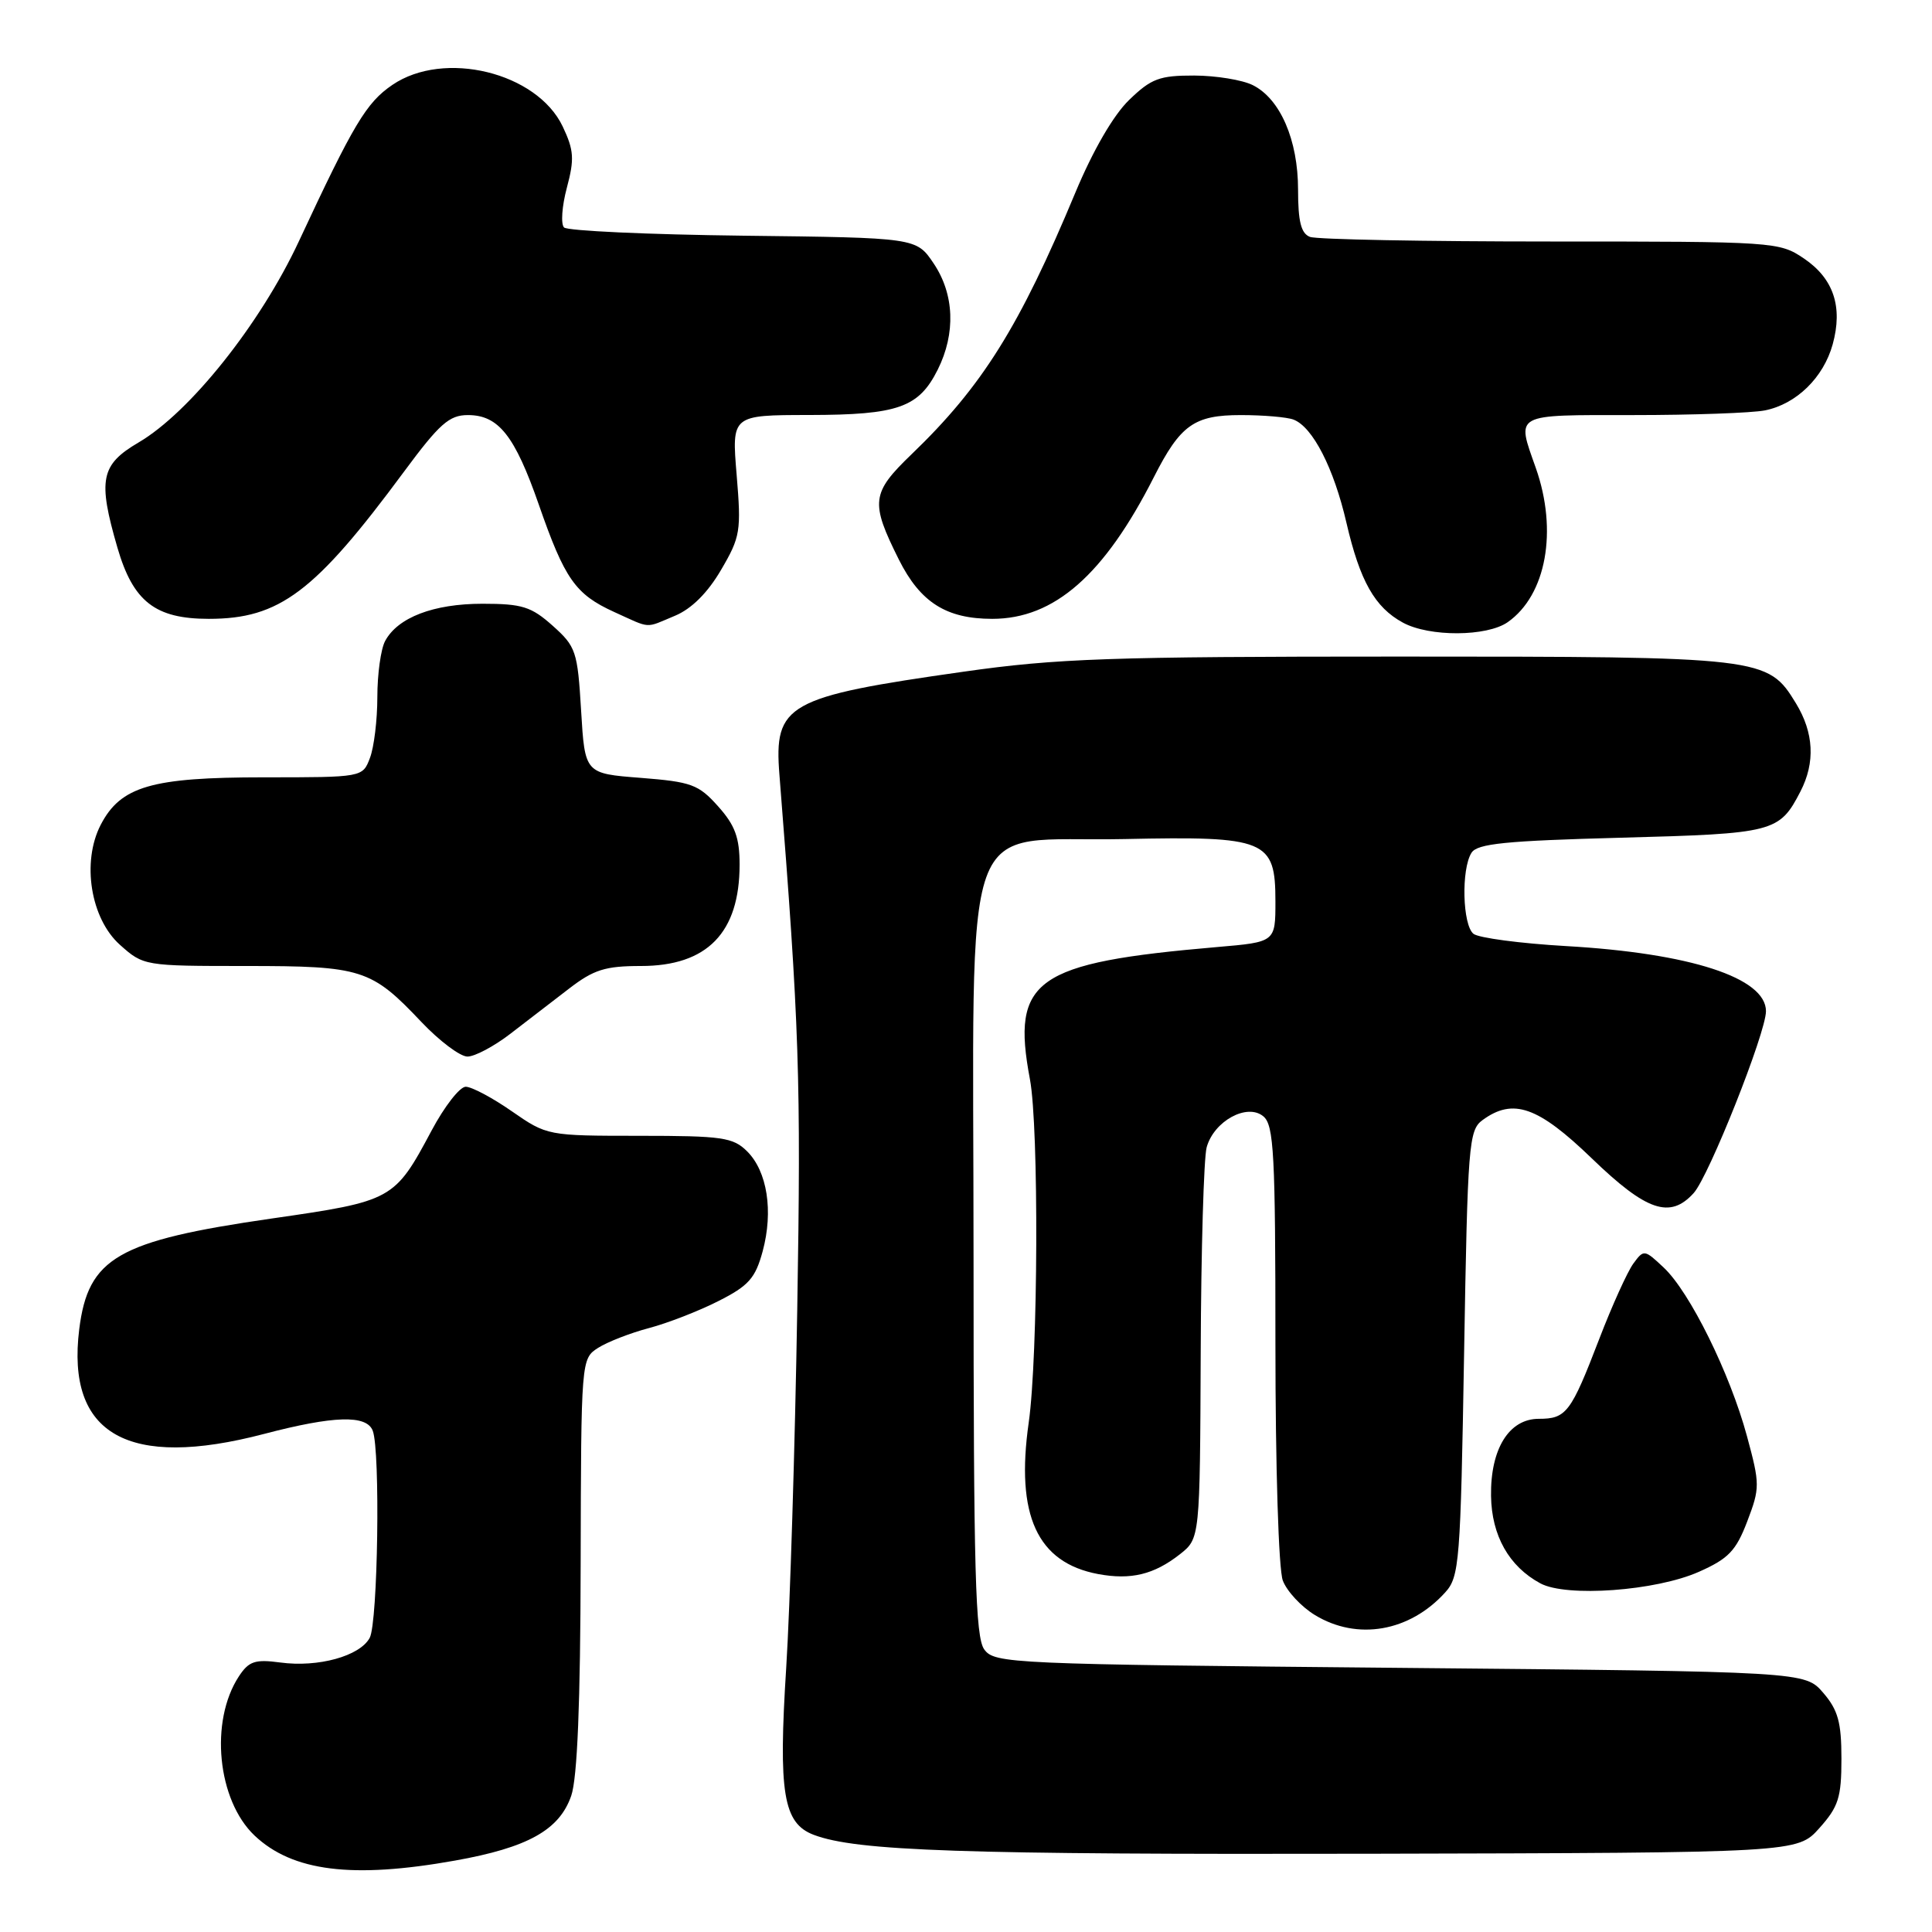 <?xml version="1.0" encoding="UTF-8" standalone="no"?>
<!DOCTYPE svg PUBLIC "-//W3C//DTD SVG 1.1//EN" "http://www.w3.org/Graphics/SVG/1.1/DTD/svg11.dtd" >
<svg xmlns="http://www.w3.org/2000/svg" xmlns:xlink="http://www.w3.org/1999/xlink" version="1.1" viewBox="0 0 256 256">
 <g >
 <path fill="currentColor"
d=" M 60.27 246.54 C 69.93 244.82 74.12 242.49 75.69 237.95 C 76.50 235.62 76.91 225.63 76.94 207.27 C 77.00 180.16 77.01 180.04 79.25 178.60 C 80.49 177.81 83.52 176.63 85.98 175.98 C 88.45 175.33 92.59 173.72 95.19 172.40 C 99.21 170.37 100.09 169.37 101.06 165.79 C 102.49 160.48 101.67 155.22 99.00 152.56 C 97.14 150.71 95.72 150.50 84.72 150.50 C 72.56 150.50 72.48 150.48 67.82 147.25 C 65.25 145.46 62.50 144.00 61.71 144.00 C 60.92 144.00 58.89 146.61 57.19 149.80 C 52.27 159.02 52.04 159.15 36.00 161.46 C 15.58 164.41 11.69 166.65 10.50 176.12 C 8.76 190.09 16.95 194.73 35.00 190.00 C 44.23 187.58 48.58 187.45 49.39 189.58 C 50.41 192.22 50.07 215.00 48.99 217.02 C 47.69 219.44 42.17 220.97 37.14 220.29 C 33.79 219.84 32.97 220.12 31.65 222.13 C 27.76 228.08 28.79 238.53 33.73 243.22 C 38.75 247.97 46.68 248.97 60.27 246.54 Z  M 241.08 242.23 C 243.61 239.40 244.00 238.18 244.00 233.04 C 244.00 228.22 243.55 226.59 241.59 224.31 C 239.17 221.50 239.17 221.50 185.51 221.00 C 133.84 220.52 131.78 220.43 130.42 218.56 C 129.24 216.94 129.00 208.24 129.00 166.86 C 129.00 105.64 126.84 111.65 148.98 111.18 C 167.80 110.78 169.00 111.27 169.00 119.44 C 169.00 124.83 169.00 124.83 161.25 125.49 C 137.11 127.57 133.98 129.78 136.47 143.00 C 137.67 149.38 137.56 179.71 136.31 188.50 C 134.56 200.78 137.43 207.05 145.50 208.57 C 149.85 209.38 152.91 208.64 156.34 205.95 C 159.00 203.85 159.00 203.85 159.10 179.18 C 159.15 165.60 159.51 153.38 159.89 152.02 C 160.86 148.53 165.26 146.14 167.40 147.92 C 168.80 149.08 169.00 152.90 169.00 178.06 C 169.00 194.35 169.42 207.98 169.98 209.43 C 170.51 210.84 172.42 212.90 174.23 214.00 C 179.84 217.42 186.78 216.22 191.50 211.00 C 193.38 208.93 193.53 207.00 194.00 179.32 C 194.47 151.60 194.62 149.75 196.44 148.42 C 200.50 145.45 203.79 146.61 210.93 153.50 C 218.17 160.49 221.29 161.55 224.42 158.09 C 226.44 155.86 234.00 136.84 234.00 133.99 C 234.00 129.56 223.97 126.30 207.50 125.36 C 201.45 125.01 195.94 124.28 195.25 123.74 C 193.79 122.59 193.60 115.18 194.98 113.00 C 195.74 111.78 199.50 111.41 214.81 111.00 C 235.08 110.46 235.77 110.29 238.57 104.87 C 240.55 101.03 240.35 97.09 237.97 93.19 C 234.24 87.07 233.66 87.00 185.41 87.00 C 147.05 87.00 140.05 87.24 127.63 89.01 C 104.25 92.33 102.53 93.30 103.28 102.68 C 105.92 135.97 106.15 142.92 105.64 173.50 C 105.34 191.65 104.68 213.00 104.18 220.93 C 103.12 237.58 103.78 241.58 107.81 243.12 C 113.50 245.28 127.39 245.75 181.83 245.63 C 238.16 245.50 238.16 245.50 241.08 242.23 Z  M 225.12 208.27 C 229.02 206.54 230.03 205.50 231.52 201.59 C 233.21 197.15 233.21 196.68 231.48 190.29 C 229.23 181.98 223.91 171.20 220.45 167.96 C 217.89 165.55 217.81 165.54 216.42 167.44 C 215.64 168.51 213.60 173.01 211.90 177.44 C 208.15 187.20 207.54 188.00 203.90 188.00 C 199.95 188.00 197.48 191.99 197.57 198.23 C 197.65 203.48 199.95 207.56 204.10 209.80 C 207.55 211.67 219.42 210.81 225.12 208.27 Z  M 67.60 137.00 C 69.74 135.35 73.25 132.65 75.40 131.00 C 78.67 128.48 80.20 128.00 84.93 128.00 C 93.71 128.00 98.00 123.59 98.00 114.57 C 98.00 110.99 97.40 109.35 95.15 106.84 C 92.56 103.94 91.62 103.60 84.90 103.07 C 77.50 102.50 77.50 102.50 77.00 94.16 C 76.53 86.29 76.32 85.67 73.23 82.91 C 70.39 80.38 69.19 80.00 63.93 80.00 C 57.44 80.00 52.70 81.82 51.03 84.94 C 50.46 86.00 50.00 89.34 50.00 92.37 C 50.00 95.39 49.56 99.02 49.02 100.43 C 48.05 103.00 48.05 103.00 34.93 103.00 C 20.07 103.00 15.99 104.19 13.34 109.30 C 10.80 114.23 12.00 121.71 15.89 125.19 C 19.01 127.98 19.14 128.00 32.57 128.00 C 47.96 128.00 49.19 128.39 55.84 135.42 C 58.23 137.94 60.97 140.00 61.94 140.00 C 62.91 140.00 65.45 138.65 67.60 137.00 Z  M 199.78 82.44 C 204.89 78.86 206.44 70.33 203.50 62.00 C 200.93 54.71 200.39 55.00 216.38 55.00 C 224.28 55.00 232.15 54.72 233.86 54.38 C 238.02 53.55 241.62 50.04 242.84 45.63 C 244.21 40.65 242.96 36.91 239.03 34.25 C 235.76 32.04 235.17 32.00 205.43 32.00 C 188.79 32.00 174.45 31.73 173.58 31.39 C 172.40 30.94 172.00 29.37 172.00 25.14 C 172.00 18.55 169.64 13.10 166.00 11.28 C 164.62 10.59 161.13 10.02 158.24 10.01 C 153.64 10.00 152.54 10.41 149.61 13.25 C 147.53 15.26 144.82 19.94 142.50 25.50 C 135.09 43.29 130.14 51.20 120.80 60.18 C 115.44 65.34 115.30 66.53 119.11 74.16 C 121.95 79.82 125.39 82.00 131.48 82.00 C 139.69 82.00 146.32 76.19 152.90 63.21 C 156.41 56.30 158.23 55.00 164.42 55.00 C 167.40 55.00 170.54 55.27 171.40 55.60 C 173.94 56.57 176.74 62.03 178.41 69.27 C 180.20 77.00 182.17 80.48 185.89 82.50 C 189.40 84.41 197.02 84.37 199.78 82.44 Z  M 89.44 81.59 C 91.63 80.68 93.77 78.55 95.54 75.52 C 98.11 71.14 98.23 70.37 97.61 62.93 C 96.95 55.00 96.95 55.00 107.23 54.99 C 119.00 54.97 121.73 54.01 124.25 48.99 C 126.66 44.17 126.46 38.98 123.71 34.90 C 121.42 31.50 121.42 31.50 98.49 31.23 C 85.88 31.08 75.19 30.59 74.74 30.14 C 74.29 29.69 74.46 27.32 75.11 24.88 C 76.13 21.07 76.05 19.90 74.56 16.76 C 71.15 9.59 58.84 6.58 51.99 11.25 C 48.53 13.61 46.87 16.39 39.59 32.00 C 34.49 42.93 25.14 54.66 18.36 58.63 C 13.34 61.58 12.94 63.55 15.56 72.57 C 17.64 79.72 20.57 82.00 27.67 82.00 C 37.04 82.00 41.72 78.48 53.51 62.53 C 58.23 56.15 59.52 55.00 62.00 55.00 C 66.06 55.00 68.21 57.72 71.40 66.88 C 74.83 76.74 76.24 78.75 81.38 81.09 C 86.35 83.34 85.39 83.28 89.44 81.59 Z "/>
</g>
</svg>